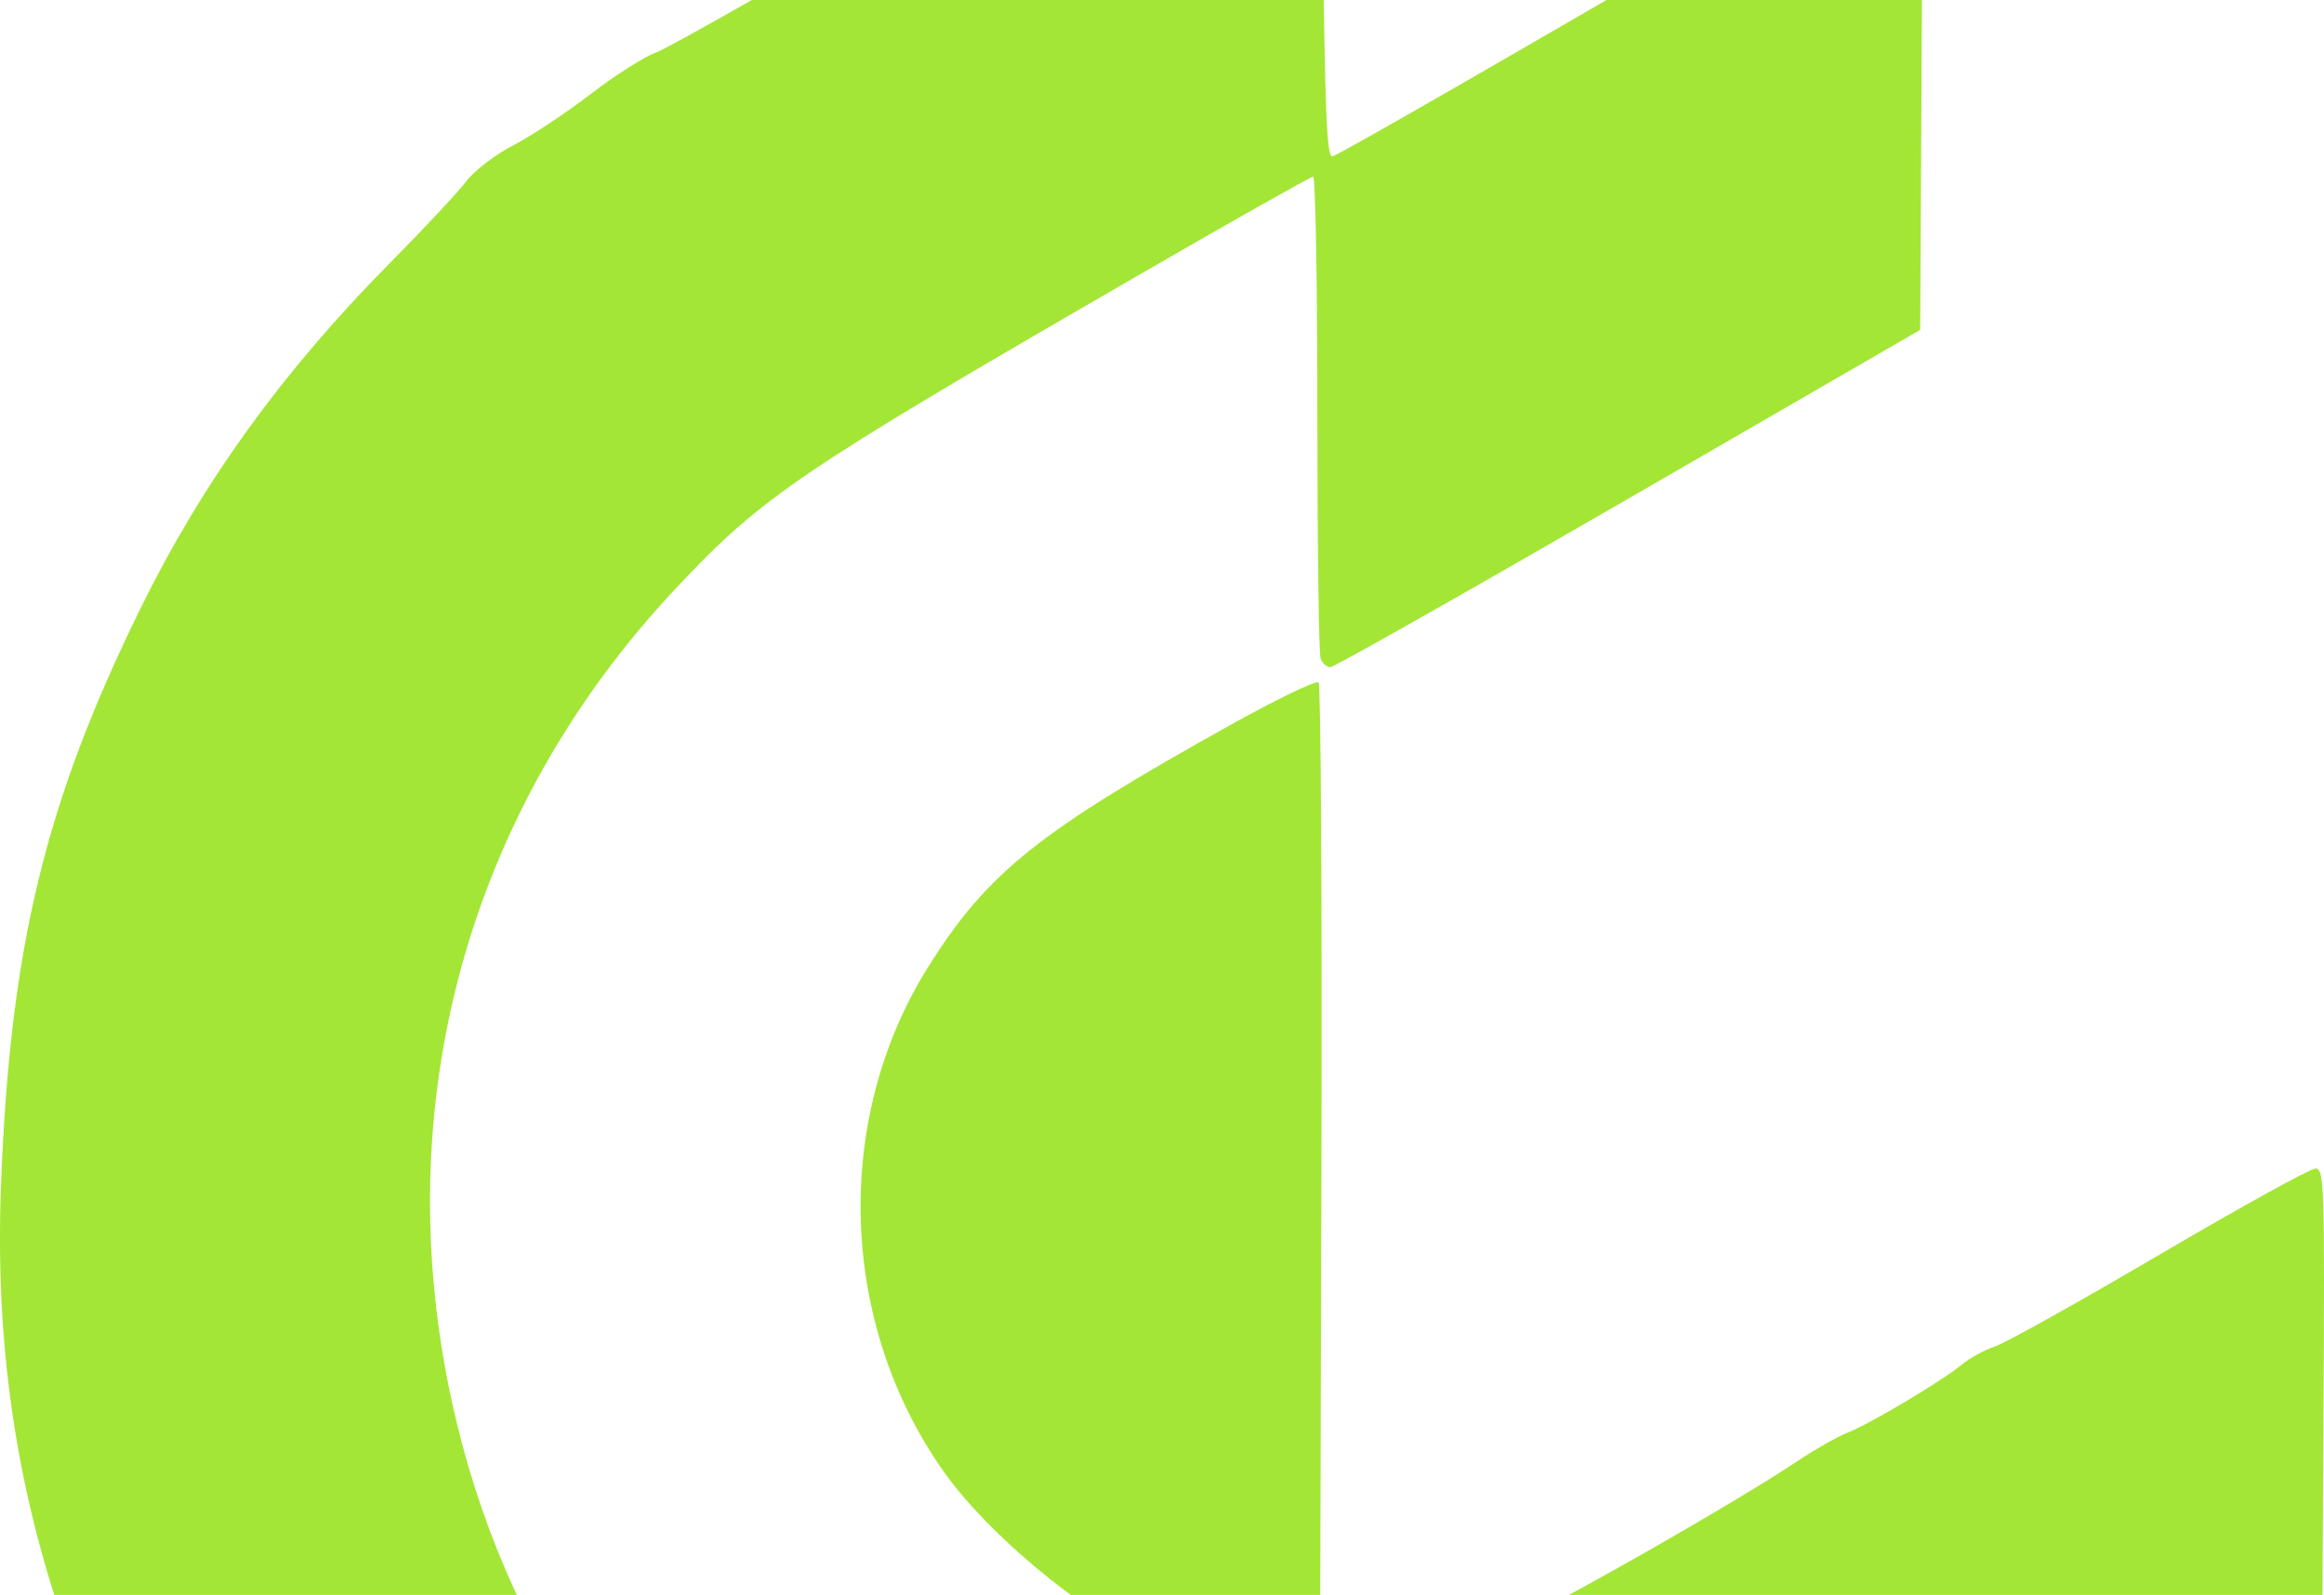 <svg xmlns="http://www.w3.org/2000/svg" width="389" height="267" viewBox="0 0 389 267" fill="none">
  <path fill-rule="evenodd" clip-rule="evenodd" d="M166.193 -23.296C137.063 -6.272 111.711 8.161 109.855 8.776C108 9.393 103.064 12.521 98.886 15.728C94.707 18.936 88.856 22.813 85.883 24.345C82.904 25.879 79.396 28.564 78.067 30.328C76.739 32.09 71.01 38.222 65.333 43.958C47.296 62.185 33.915 80.704 23.544 101.797C7.554 134.319 1.679 158.598 0.17 198.394C-0.825 224.665 2.527 248.072 10.705 271.943C28.868 324.955 62.265 366.64 108.84 394.431C138.853 412.339 175.775 423.517 211.311 425.45L221.402 426V390.327C221.402 362.867 221.143 354.45 220.281 353.763C219.664 353.272 215.325 352.603 210.639 352.276C183.966 350.413 161.681 342.714 138.795 327.454C106.192 305.715 84.291 273.674 75.77 235.247C64.664 185.171 78.202 135.66 113.176 98.439C127.671 83.014 133.628 78.986 191.014 45.81C206.462 36.879 219.418 29.571 219.803 29.571C220.189 29.571 220.505 47.405 220.505 69.203C220.505 91 220.75 109.477 221.049 110.262C221.349 111.047 222.084 111.689 222.683 111.689C223.283 111.689 245.741 98.985 272.59 83.458L321.407 55.226L321.64 12.52C321.861 -27.893 321.788 -30.154 320.298 -29.579C319.432 -29.244 311.86 -24.975 303.472 -20.09C250.627 10.679 224.075 25.948 223.038 26.165C222.072 26.367 221.767 18.939 221.402 -13.669C221.116 -39.236 220.629 -53.841 220.056 -53.999C219.563 -54.136 195.325 -40.319 166.193 -23.296ZM206.129 121.26C173.838 139.239 165.399 145.971 155.496 161.65C139.344 187.224 140.372 221.552 158.037 246.458C166.298 258.106 185.383 273.257 193.547 274.648C195.302 274.948 199.331 276.045 202.5 277.088C206.037 278.251 210.714 279.003 214.609 279.034L220.953 279.084L221.182 197.016C221.308 151.879 221.095 114.629 220.708 114.24C220.322 113.852 213.762 117.011 206.129 121.26ZM361.541 209.99C348.097 217.889 335.676 224.823 333.939 225.4C332.2 225.977 329.679 227.356 328.336 228.465C325.004 231.214 313.148 238.281 309.299 239.815C307.572 240.501 303.94 242.548 301.227 244.361C289.07 252.486 254.97 271.729 248.552 274.086C244.657 275.516 236.854 277.444 231.211 278.37L220.953 280.054L220.718 315.56C220.539 342.698 220.745 351.383 221.592 352.409C222.505 353.516 224.353 353.646 232.14 353.147C261.111 351.291 275.508 345.717 323.649 317.718C338.202 309.254 358.786 297.295 369.392 291.141L388.675 279.952L388.908 237.782C389.128 198.04 389.05 195.613 387.563 195.621C386.695 195.627 374.985 202.092 361.541 209.99Z" fill="#A3E635"/>
</svg>